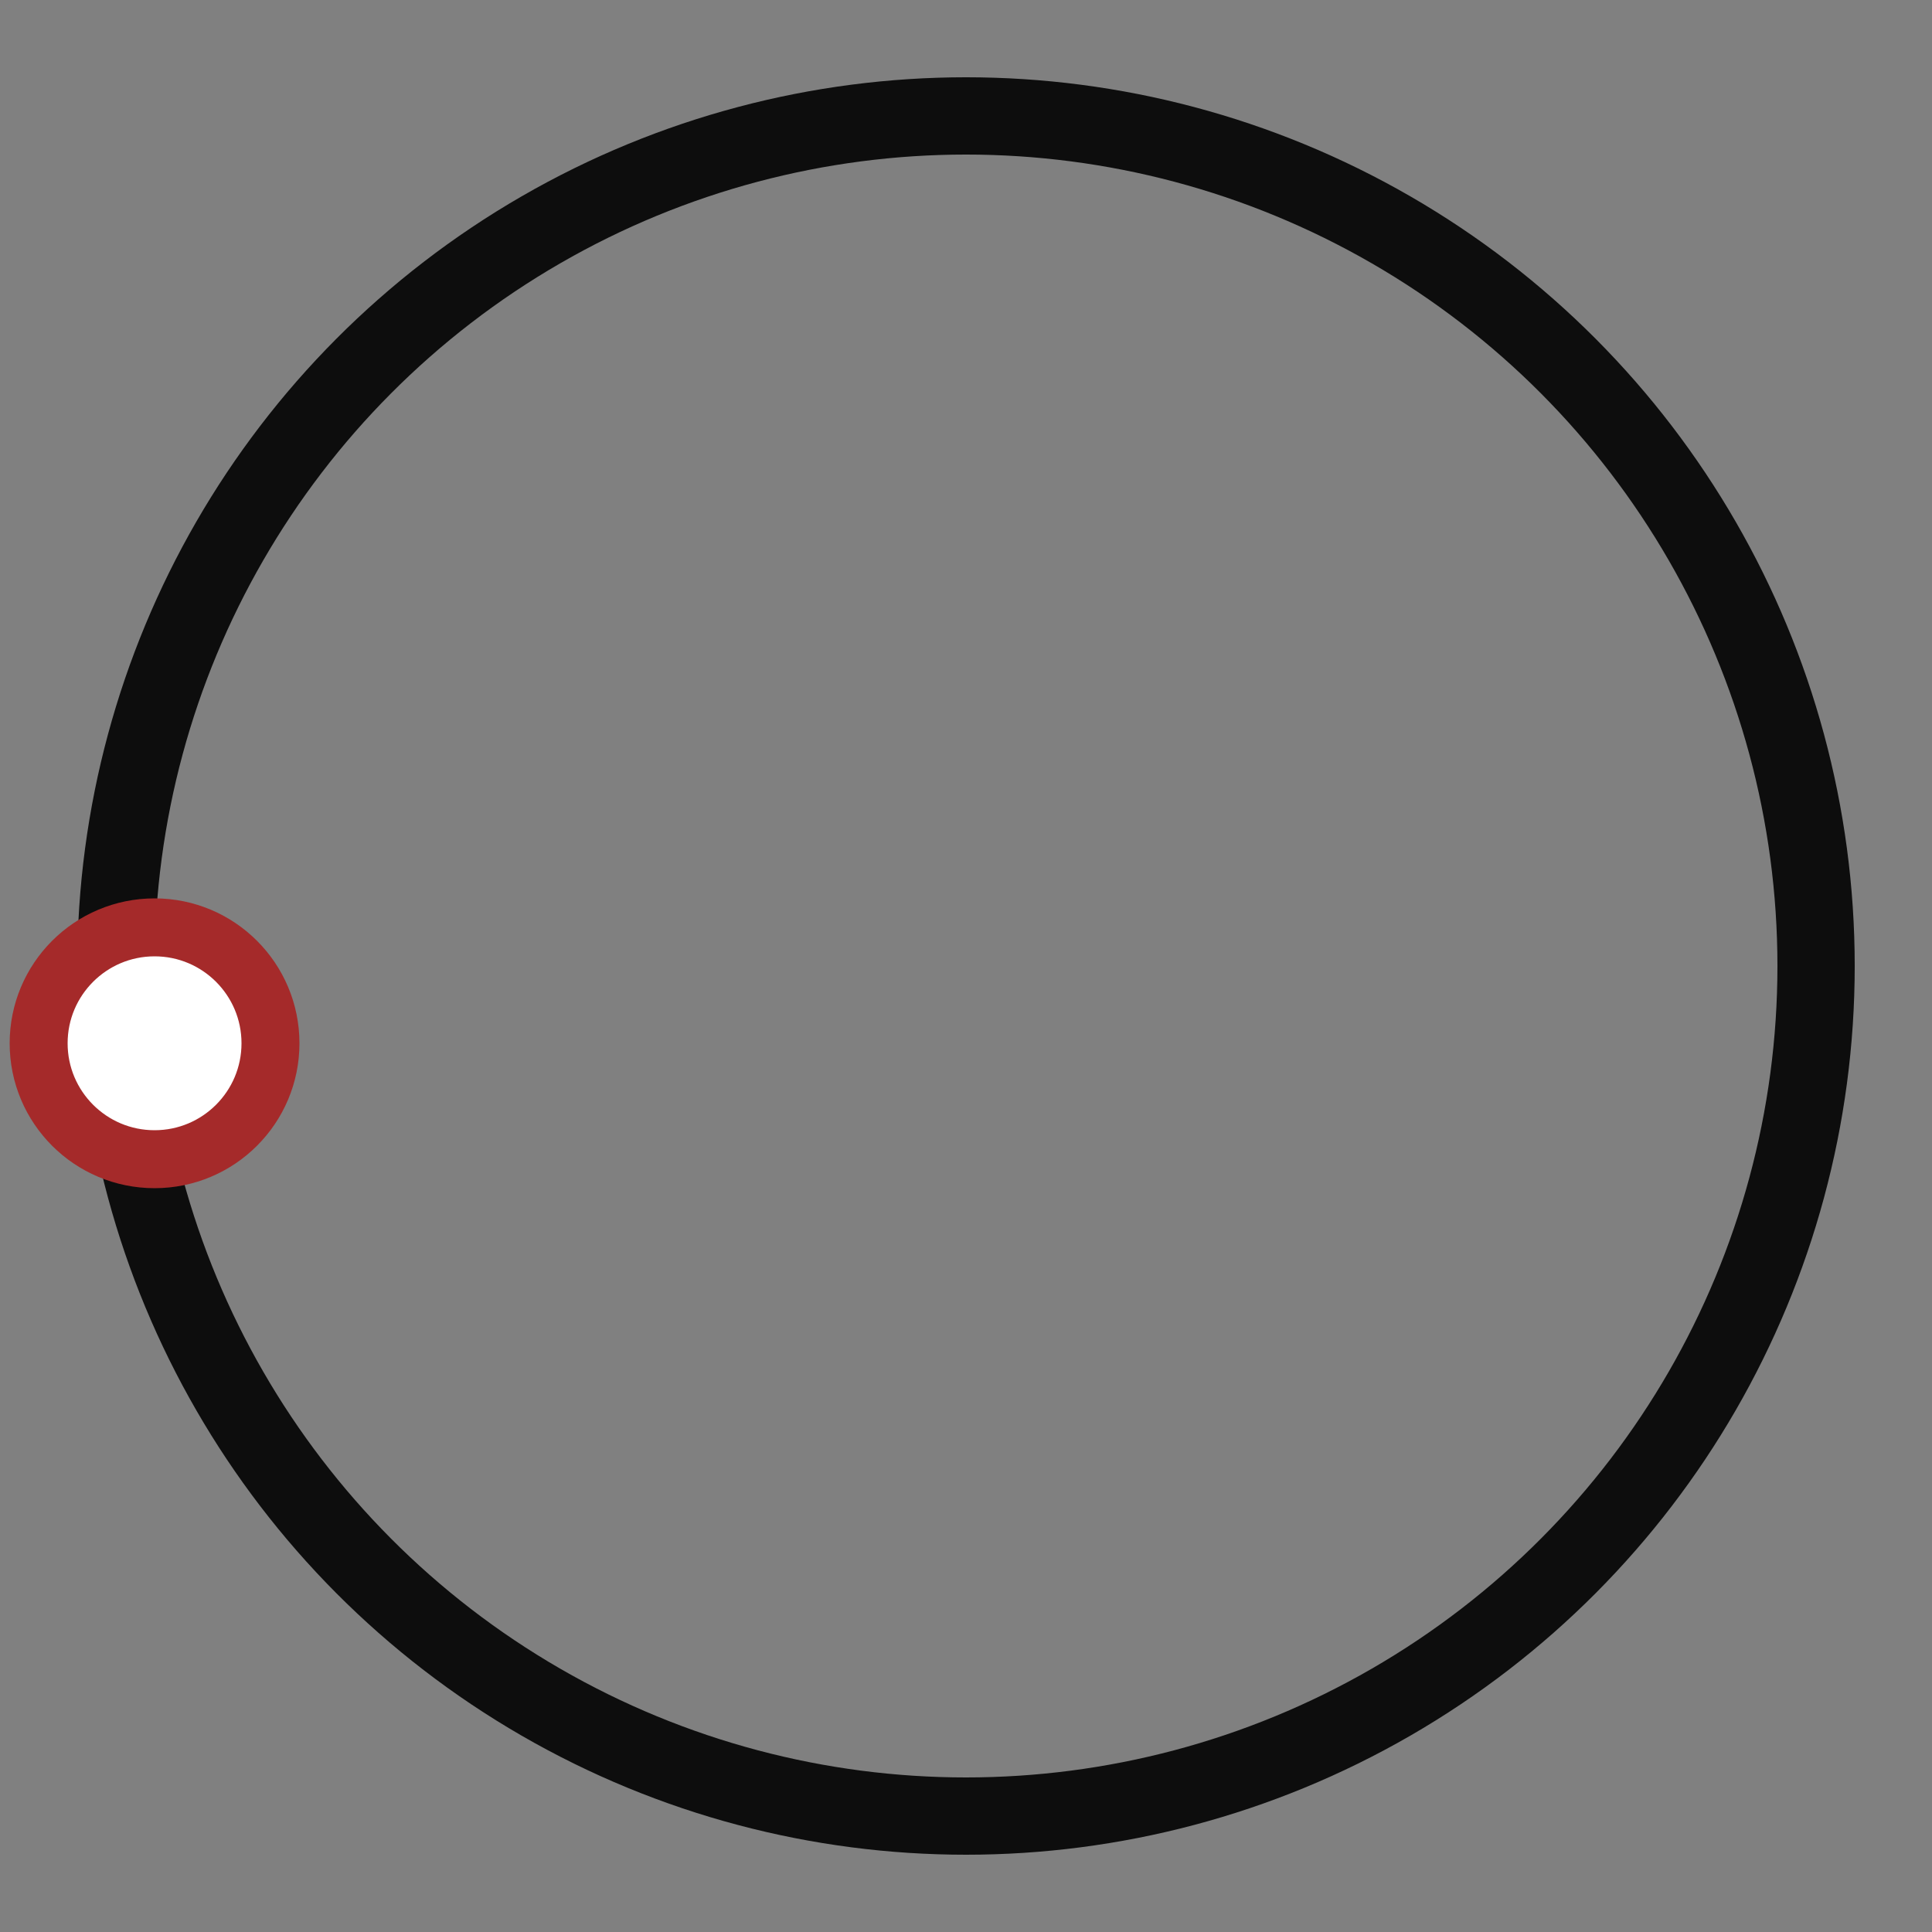 <svg version="1.1" id="L3" xmlns="http://www.w3.org/2000/svg" xmlns:xlink="http://www.w3.org/1999/xlink" x="0px" y="0px"
  viewBox="0 0 100 100" enable-background="new 0 0 0 0" xml:space="preserve">
<rect x="0" y="0" width="100" height="100" fill="#808080" stroke="none"/>
<circle fill="none" stroke="#000" stroke-width="4" cx="50" cy="50" r="44" style="opacity:0.9;"/>
  <circle fill="#fff" stroke="#A52A2A" stroke-width="3" cx="8" cy="54" r="6" >
    <animateTransform
      attributeName="transform"
      dur="2s"
      type="rotate"
      from="0 50 48"
      to="360 50 52"
      repeatCount="indefinite" />
    
  </circle>
</svg>